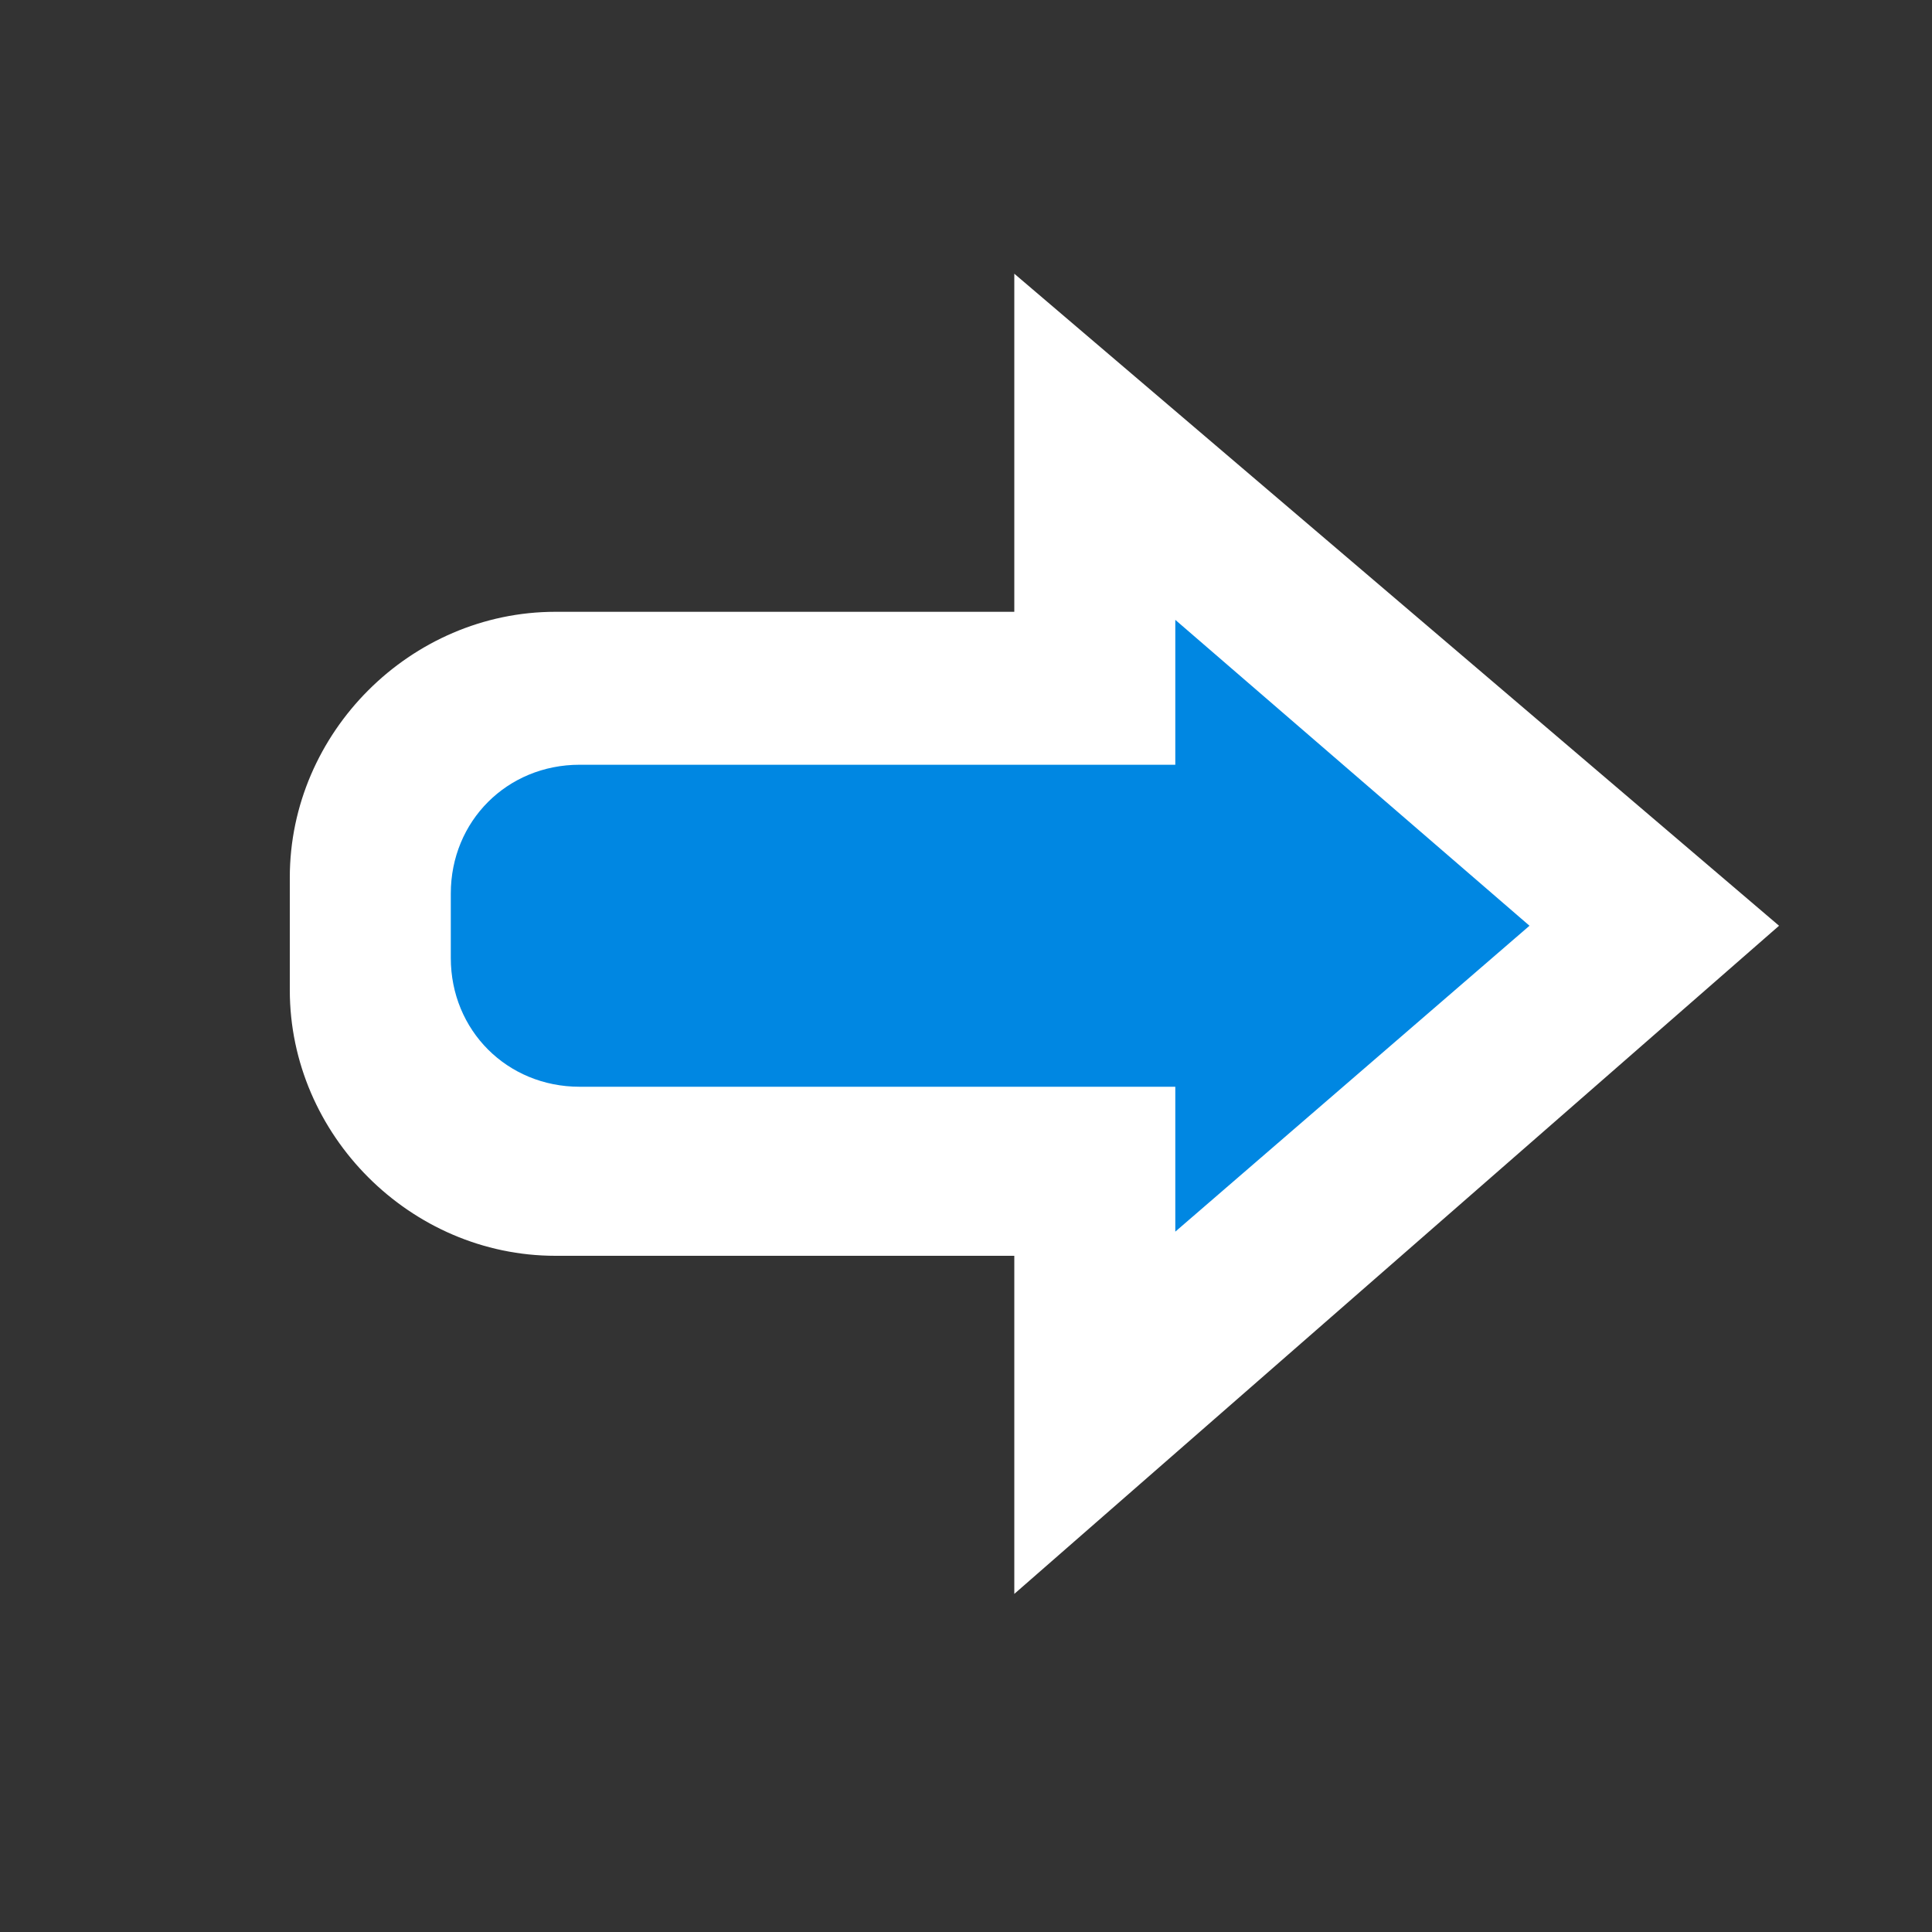 <?xml version="1.0" encoding="utf-8"?>
<!-- Generator: Adobe Illustrator 24.0.2, SVG Export Plug-In . SVG Version: 6.00 Build 0)  -->
<svg version="1.1" id="Capa_1" xmlns="http://www.w3.org/2000/svg" xmlns:xlink="http://www.w3.org/1999/xlink" x="0px" y="0px"
	 viewBox="0 0 24 24" style="enable-background:new 0 0 24 24;" xml:space="preserve">
<rect x="0" y="0" width="24" height="24" fill="#333333" stroke="none"/>
<style type="text/css">
	.st0{fill:#0087E2;}
	.st1{fill:#FFFFFF;}
</style>
<title>ic-arrow-down</title>
<desc>Created with Sketch.</desc>
<g>
	<path class="st0" d="M13.6,17.5v-3H6.2c-0.8,0-1.5-0.7-1.5-1.5V10c0-0.8,0.7-1.5,1.5-1.5h7.4v-3l7,6L13.6,17.5z"/>
	<path class="st1" d="M22.1,11.5l-9.5-8.1v4.2H6.9c-1.8,0-3.3,1.5-3.3,3.3v1.4c0,1.8,1.5,3.3,3.3,3.3h5.7v4.2L22.1,11.5z M14.6,7.7
		l4.4,3.8l-4.4,3.8v-1.8H7.2c-0.9,0-1.6-0.7-1.6-1.6v-0.8c0-0.9,0.7-1.6,1.6-1.6h7.4V7.7z"/>
</g>
</svg>
